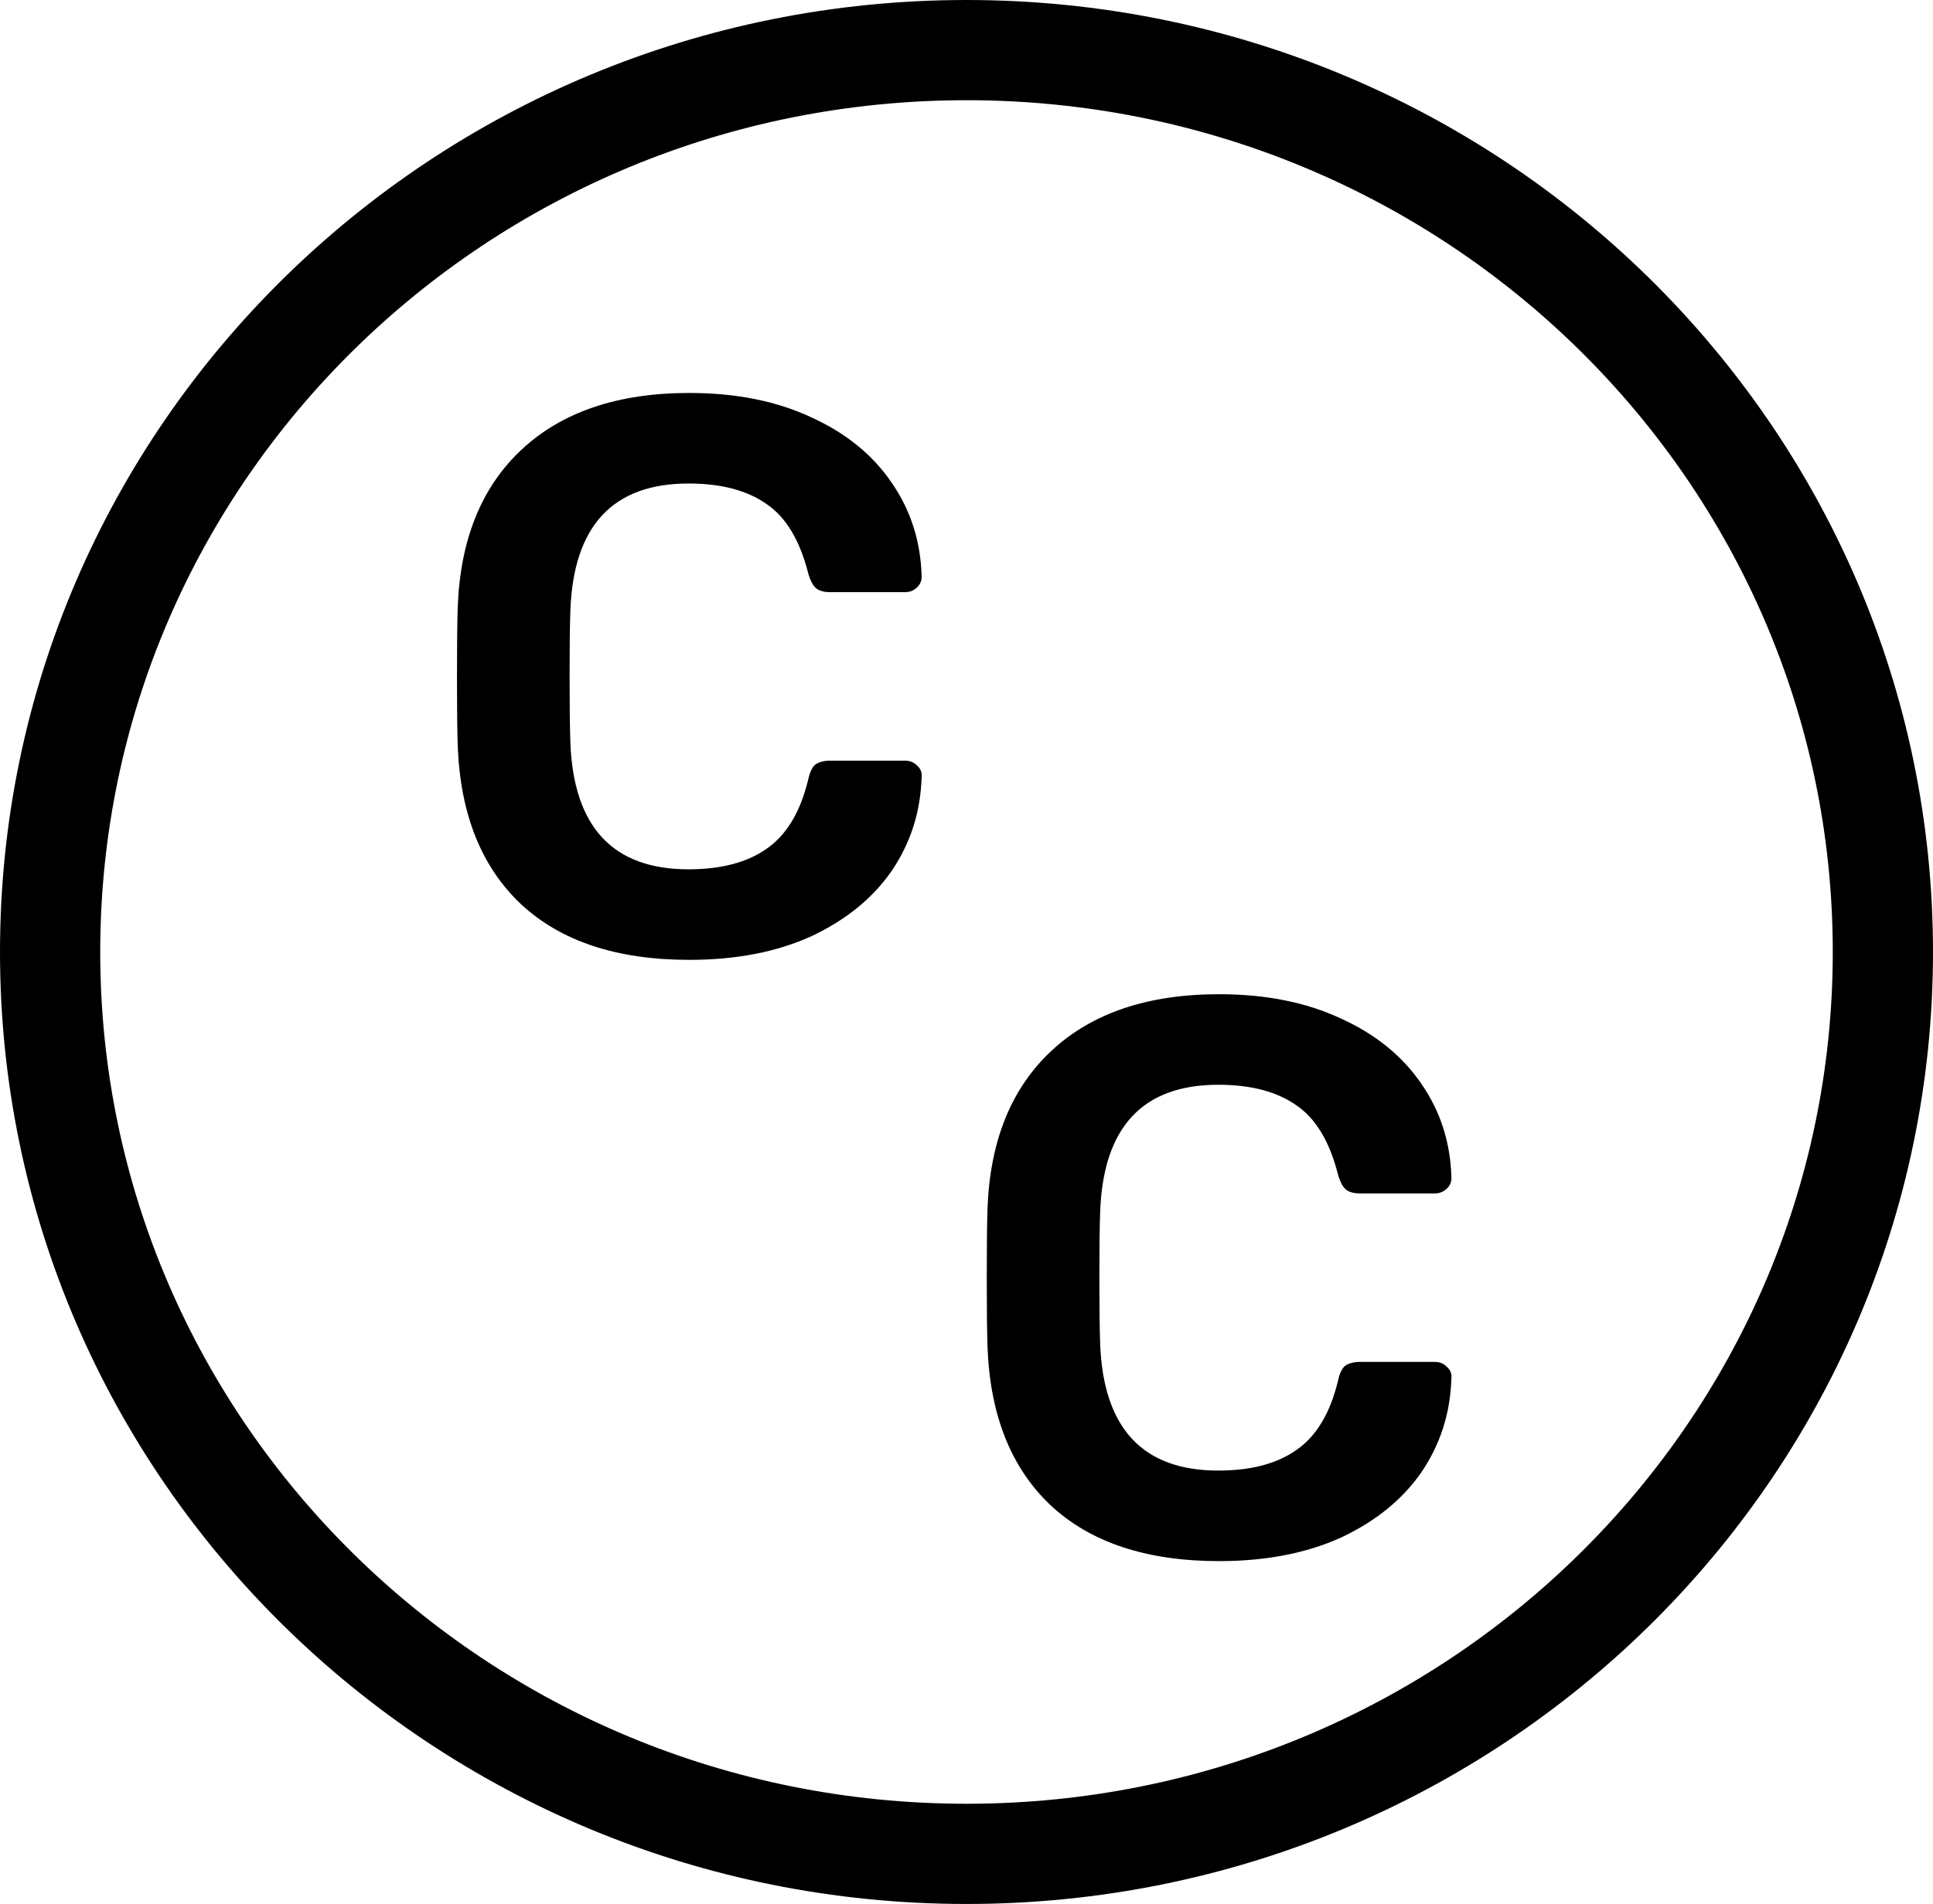 <svg width="270" height="266" viewBox="0 0 270 266" fill="none" xmlns="http://www.w3.org/2000/svg">
<path d="M135 259C205.692 259 263 202.588 263 133C263 63.412 205.692 7 135 7C64.308 7 7 63.412 7 133C7 202.588 64.308 259 135 259Z" stroke="black" stroke-width="14"/>
<path d="M96.28 134.1C86.16 134.1 78.313 131.497 72.74 126.29C67.24 121.083 64.307 113.75 63.94 104.29C63.867 102.31 63.83 99.083 63.83 94.61C63.83 90.063 63.867 86.763 63.94 84.71C64.307 75.323 67.277 68.027 72.85 62.82C78.497 57.54 86.307 54.9 96.28 54.9C102.807 54.9 108.49 56.037 113.33 58.31C118.17 60.51 121.91 63.553 124.55 67.44C127.19 71.253 128.583 75.58 128.73 80.42V80.64C128.73 81.227 128.473 81.74 127.96 82.18C127.52 82.547 127.007 82.73 126.42 82.73H115.97C115.09 82.73 114.43 82.547 113.99 82.18C113.55 81.813 113.183 81.117 112.89 80.09C111.717 75.47 109.773 72.243 107.06 70.41C104.347 68.503 100.717 67.55 96.17 67.55C85.61 67.55 80.11 73.453 79.67 85.26C79.597 87.24 79.56 90.283 79.56 94.39C79.56 98.497 79.597 101.613 79.67 103.74C80.11 115.547 85.61 121.45 96.17 121.45C100.717 121.45 104.347 120.497 107.06 118.59C109.847 116.683 111.79 113.457 112.89 108.91C113.11 107.883 113.44 107.187 113.88 106.82C114.393 106.453 115.09 106.27 115.97 106.27H126.42C127.08 106.27 127.63 106.49 128.07 106.93C128.583 107.37 128.803 107.92 128.73 108.58C128.583 113.42 127.19 117.783 124.55 121.67C121.91 125.483 118.17 128.527 113.33 130.8C108.49 133 102.807 134.1 96.28 134.1Z" fill="black"/>
<path d="M170.28 218.1C160.16 218.1 152.313 215.497 146.74 210.29C141.24 205.083 138.307 197.75 137.94 188.29C137.867 186.31 137.83 183.083 137.83 178.61C137.83 174.063 137.867 170.763 137.94 168.71C138.307 159.323 141.277 152.027 146.85 146.82C152.497 141.54 160.307 138.9 170.28 138.9C176.807 138.9 182.49 140.037 187.33 142.31C192.17 144.51 195.91 147.553 198.55 151.44C201.19 155.253 202.583 159.58 202.73 164.42V164.64C202.73 165.227 202.473 165.74 201.96 166.18C201.52 166.547 201.007 166.73 200.42 166.73H189.97C189.09 166.73 188.43 166.547 187.99 166.18C187.55 165.813 187.183 165.117 186.89 164.09C185.717 159.47 183.773 156.243 181.06 154.41C178.347 152.503 174.717 151.55 170.17 151.55C159.61 151.55 154.11 157.453 153.67 169.26C153.597 171.24 153.56 174.283 153.56 178.39C153.56 182.497 153.597 185.613 153.67 187.74C154.11 199.547 159.61 205.45 170.17 205.45C174.717 205.45 178.347 204.497 181.06 202.59C183.847 200.683 185.79 197.457 186.89 192.91C187.11 191.883 187.44 191.187 187.88 190.82C188.393 190.453 189.09 190.27 189.97 190.27H200.42C201.08 190.27 201.63 190.49 202.07 190.93C202.583 191.37 202.803 191.92 202.73 192.58C202.583 197.42 201.19 201.783 198.55 205.67C195.91 209.483 192.17 212.527 187.33 214.8C182.49 217 176.807 218.1 170.28 218.1Z" fill="black"/>
</svg>
